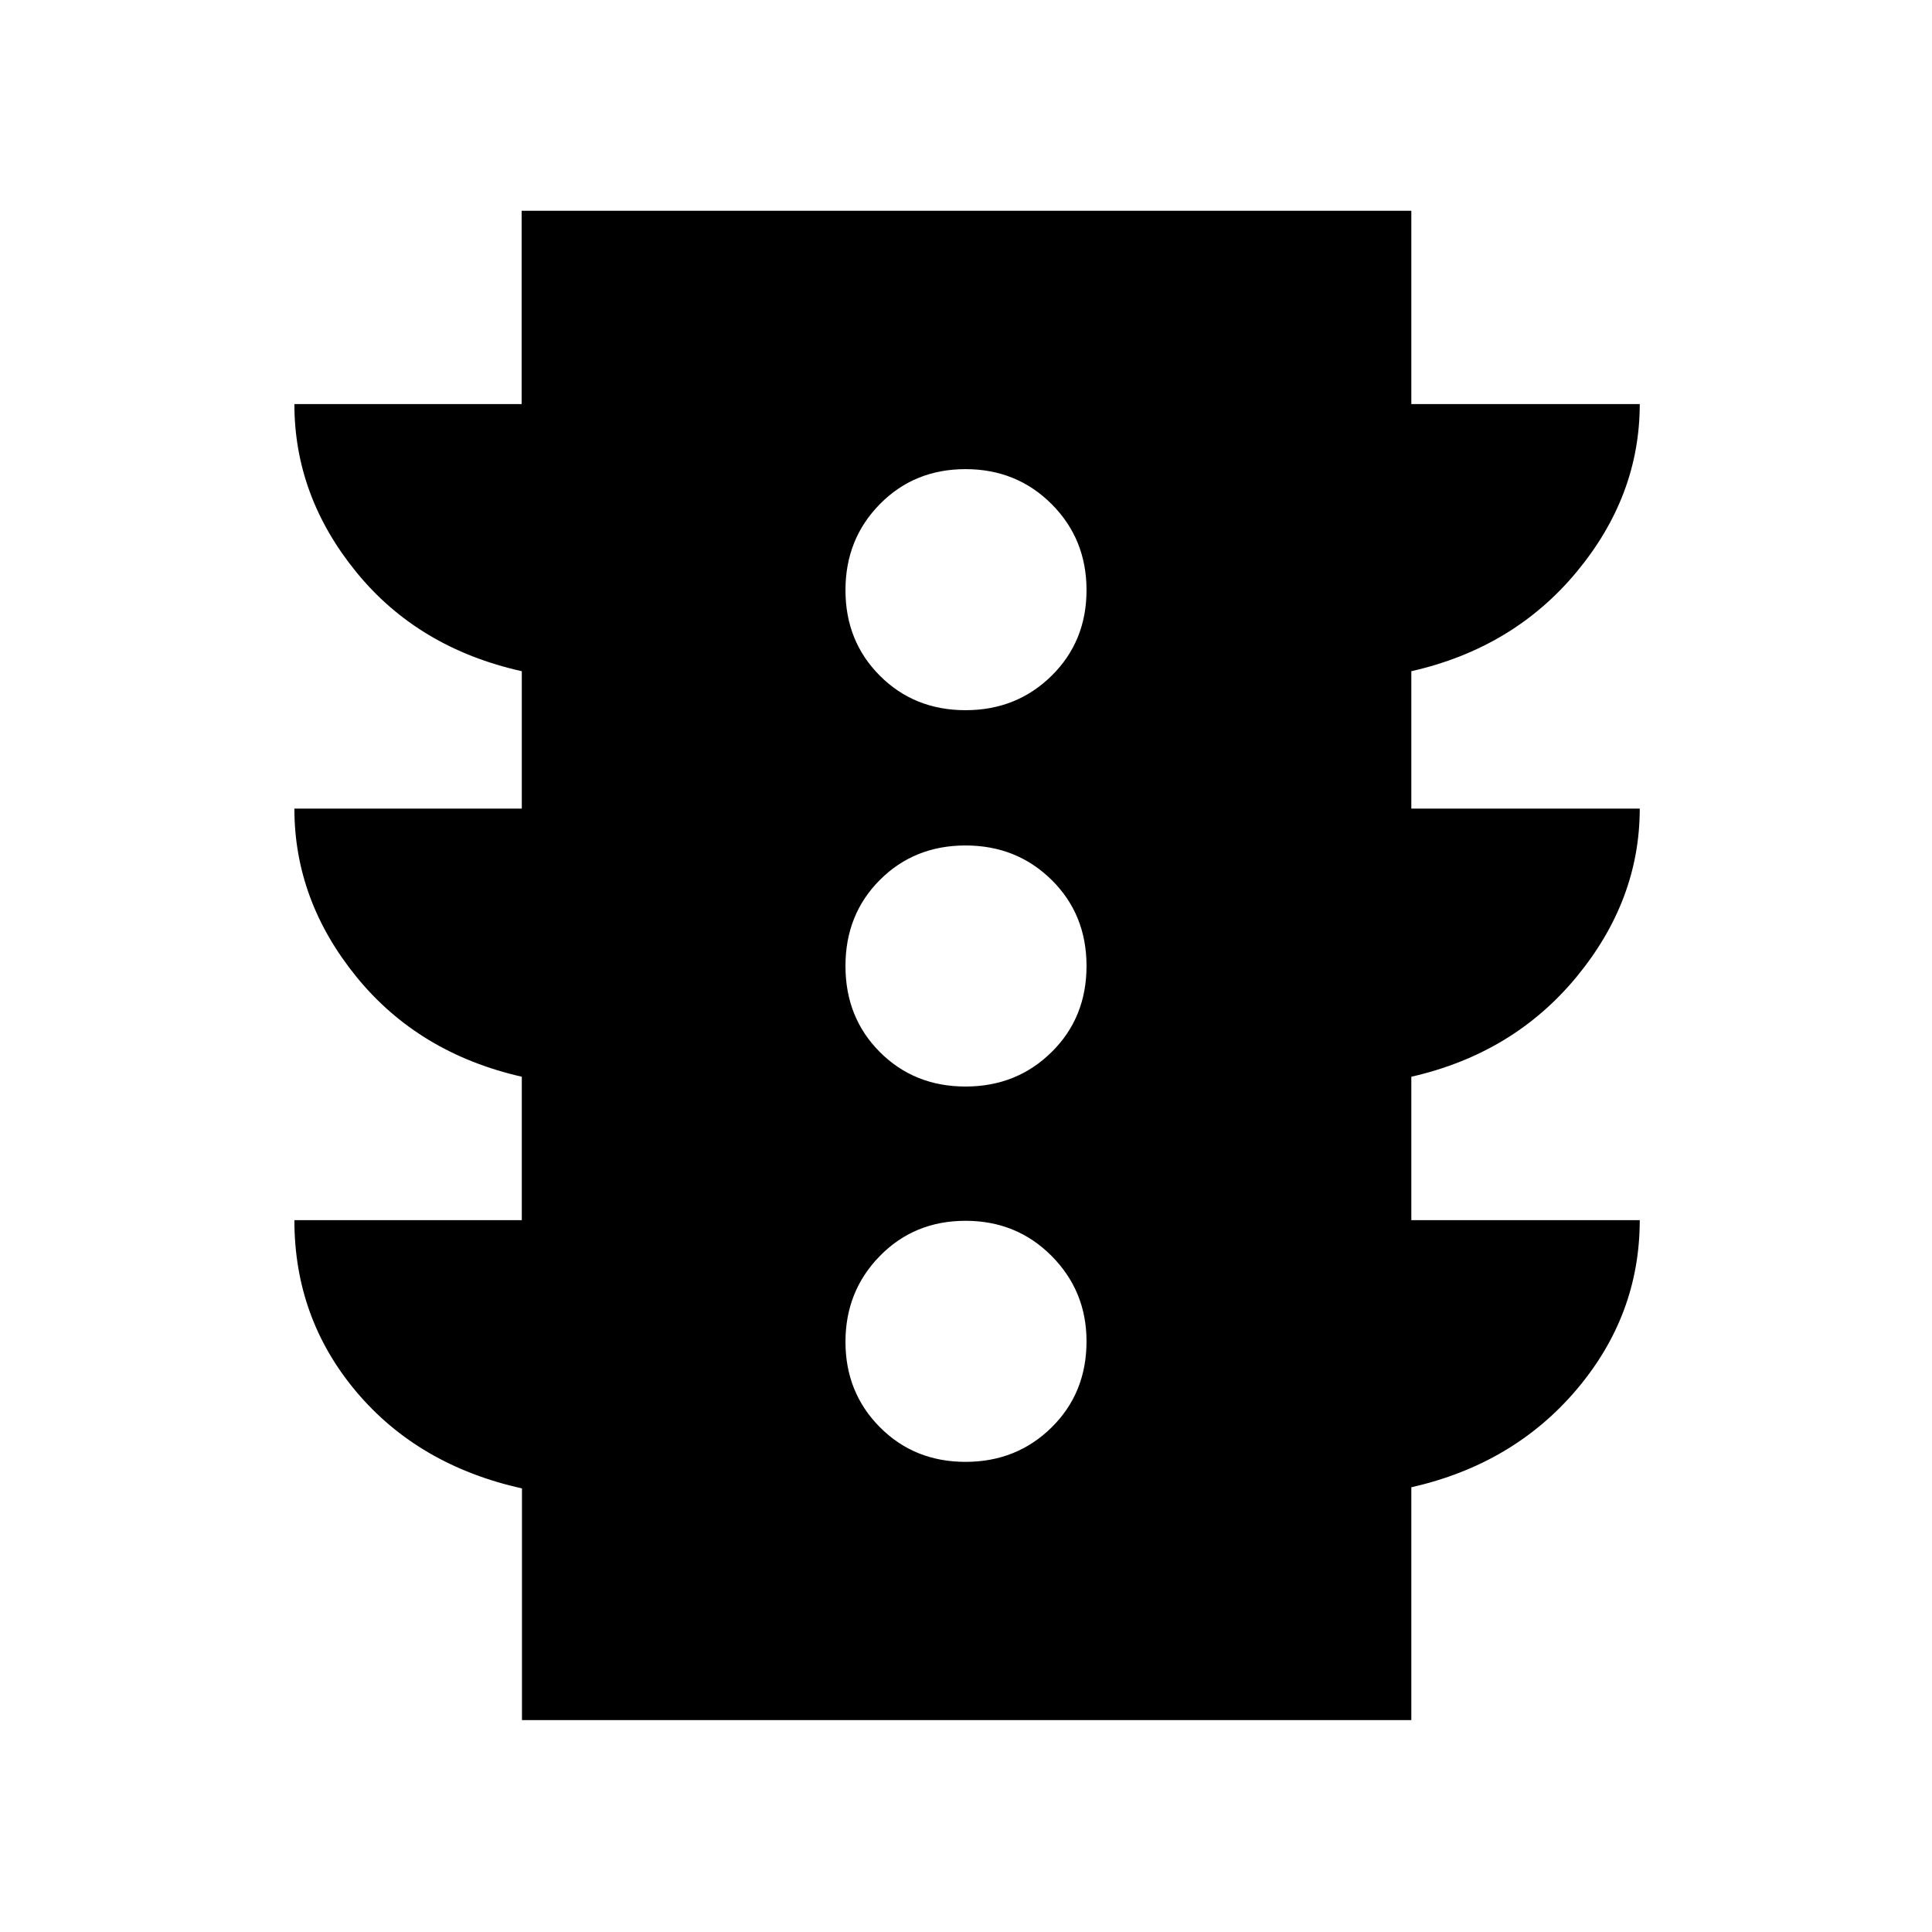 <svg xmlns="http://www.w3.org/2000/svg" height="48" viewBox="0 -960 960 960" width="48"><path d="M479.76-233.61q25.41 0 42.77-17.11 17.36-17.12 17.36-42.78 0-24.96-17.36-42.43-17.36-17.46-42.77-17.46-25.42 0-42.54 17.46-17.11 17.47-17.11 42.68t17.11 42.43q17.12 17.21 42.54 17.21Zm0-186.5q25.41 0 42.77-17.11 17.36-17.12 17.36-42.78t-17.36-42.78q-17.36-17.11-42.77-17.11-25.42 0-42.54 17.11-17.11 17.12-17.11 42.78t17.11 42.78q17.12 17.11 42.54 17.11Zm0-187q25.41 0 42.77-17.11 17.36-17.12 17.36-42.54 0-25.41-17.36-42.77-17.36-17.36-42.77-17.36-25.42 0-42.54 17.36-17.11 17.36-17.11 42.77 0 25.42 17.11 42.54 17.12 17.11 42.54 17.11Zm-220.4 501.83v-115.13q-51.51-11.5-82.3-48.03-30.78-36.54-30.78-85.28h113v-71.26q-51.28-11.68-82.14-49.61-30.86-37.92-30.86-83.63h113v-68.26q-51.48-11.49-82.24-49.25-30.76-37.76-30.76-83.49H259.2v-96.06h442.08v96.06h113.5q0 45.61-31.39 83.43-31.4 37.82-82.11 49.31v68.26h113.5q0 45.51-31.39 83.61-31.4 38.09-82.11 49.63v71.26h113.5q0 47.16-31.39 84.2-31.4 37.05-82.11 48.54v115.7H259.36Z"/></svg>
